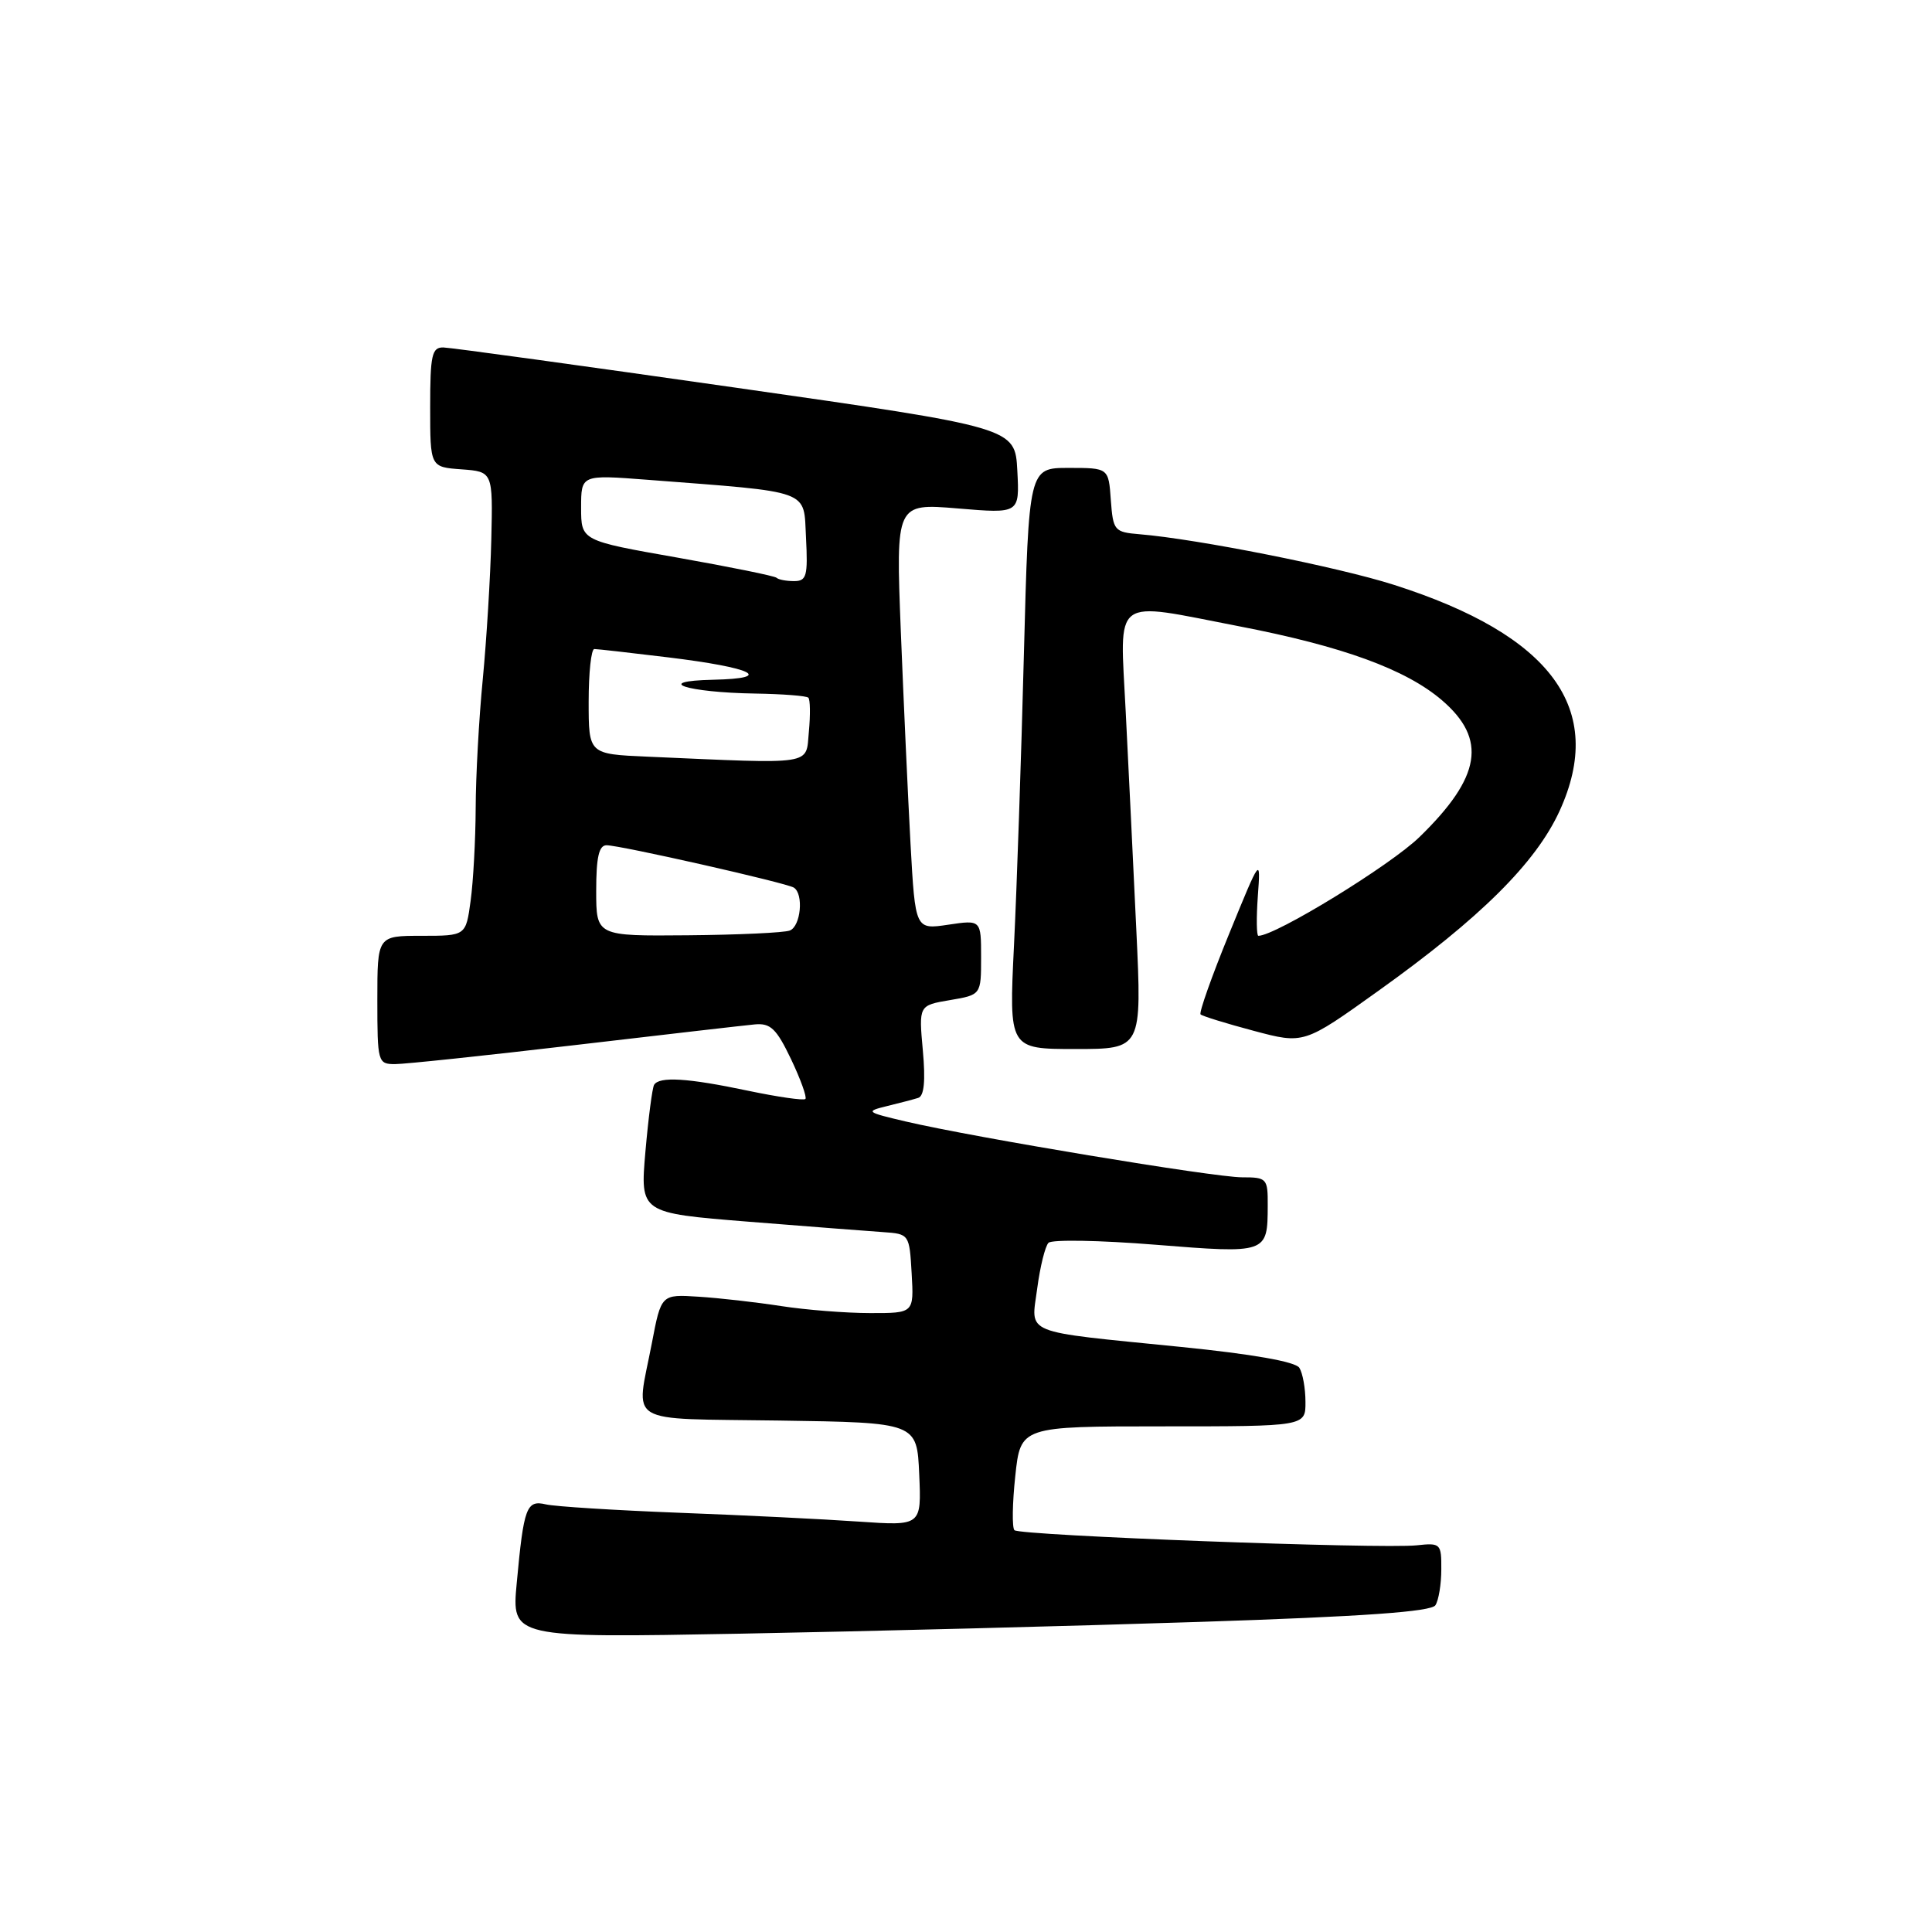 <?xml version="1.0" encoding="UTF-8" standalone="no"?>
<!DOCTYPE svg PUBLIC "-//W3C//DTD SVG 1.1//EN" "http://www.w3.org/Graphics/SVG/1.1/DTD/svg11.dtd" >
<svg xmlns="http://www.w3.org/2000/svg" xmlns:xlink="http://www.w3.org/1999/xlink" version="1.1" viewBox="0 0 256 256">
 <g >
 <path fill="currentColor"
d=" M 158.97 214.91 C 180.68 214.20 189.66 213.56 190.20 212.70 C 190.63 212.04 190.98 209.90 190.98 207.95 C 191.00 204.54 190.88 204.42 187.75 204.76 C 183.06 205.27 135.14 203.47 134.42 202.76 C 134.09 202.43 134.14 199.20 134.53 195.58 C 135.23 189.00 135.23 189.00 154.12 189.00 C 173.00 189.00 173.00 189.00 172.98 185.75 C 172.98 183.96 172.61 181.93 172.17 181.24 C 171.66 180.43 165.92 179.42 156.43 178.47 C 135.16 176.33 136.62 176.93 137.44 170.70 C 137.82 167.84 138.49 165.13 138.93 164.68 C 139.37 164.23 145.73 164.34 153.06 164.93 C 167.93 166.12 167.96 166.11 167.98 159.75 C 168.00 156.14 167.87 156.00 164.57 156.00 C 160.86 156.00 129.00 150.71 120.00 148.60 C 114.76 147.37 114.64 147.27 117.50 146.57 C 119.15 146.17 121.02 145.68 121.66 145.48 C 122.45 145.24 122.65 143.24 122.28 139.18 C 121.74 133.22 121.74 133.22 125.87 132.52 C 130.00 131.82 130.00 131.82 130.00 126.85 C 130.00 121.88 130.00 121.88 125.64 122.53 C 121.28 123.18 121.28 123.18 120.65 111.84 C 120.31 105.60 119.73 92.89 119.36 83.59 C 118.70 66.69 118.70 66.69 126.90 67.37 C 135.10 68.06 135.10 68.06 134.80 62.36 C 134.50 56.66 134.50 56.66 97.50 51.37 C 77.15 48.46 59.71 46.06 58.75 46.04 C 57.23 46.01 57.00 47.03 57.00 53.94 C 57.00 61.89 57.00 61.89 61.15 62.19 C 65.31 62.50 65.31 62.50 65.10 71.50 C 64.98 76.45 64.47 84.78 63.97 90.00 C 63.46 95.22 63.04 102.92 63.03 107.11 C 63.01 111.30 62.71 116.81 62.36 119.36 C 61.73 124.00 61.73 124.00 55.86 124.00 C 50.00 124.00 50.00 124.00 50.00 132.50 C 50.00 140.76 50.07 141.00 52.35 141.00 C 53.65 141.00 64.34 139.87 76.10 138.49 C 87.87 137.11 98.62 135.87 100.00 135.74 C 102.09 135.54 102.88 136.29 104.82 140.35 C 106.09 143.02 106.94 145.39 106.72 145.62 C 106.49 145.85 103.05 145.35 99.08 144.52 C 91.13 142.84 87.35 142.61 86.67 143.75 C 86.43 144.16 85.91 148.15 85.52 152.61 C 84.82 160.73 84.82 160.73 99.16 161.88 C 107.05 162.51 115.08 163.13 117.00 163.26 C 120.48 163.50 120.50 163.53 120.80 168.75 C 121.10 174.00 121.10 174.00 115.30 173.99 C 112.11 173.99 106.80 173.57 103.50 173.06 C 100.20 172.55 95.28 171.99 92.56 171.82 C 87.61 171.50 87.61 171.50 86.37 178.00 C 84.26 188.99 82.50 187.92 103.25 188.23 C 121.50 188.50 121.50 188.50 121.80 195.34 C 122.10 202.19 122.10 202.19 113.80 201.62 C 109.23 201.30 98.53 200.77 90.00 200.45 C 81.47 200.12 73.53 199.62 72.34 199.34 C 69.76 198.73 69.40 199.69 68.47 209.76 C 67.79 217.03 67.79 217.03 98.15 216.47 C 114.84 216.16 142.21 215.46 158.97 214.91 Z  M 150.57 123.25 C 150.16 114.59 149.53 101.54 149.16 94.25 C 148.39 78.75 147.14 79.69 164.21 82.99 C 177.89 85.63 186.28 88.69 191.06 92.78 C 197.08 97.94 196.27 102.95 188.10 110.90 C 184.26 114.65 169.01 124.00 166.74 124.00 C 166.50 124.00 166.46 121.64 166.67 118.75 C 167.05 113.50 167.05 113.50 162.86 123.75 C 160.55 129.39 158.86 134.19 159.08 134.41 C 159.31 134.64 162.48 135.62 166.13 136.59 C 172.77 138.36 172.77 138.36 182.63 131.30 C 196.16 121.63 203.49 114.35 206.65 107.46 C 212.82 93.97 205.66 84.18 184.69 77.49 C 177.31 75.13 158.64 71.42 151.00 70.79 C 147.65 70.51 147.49 70.32 147.19 66.25 C 146.89 62.00 146.89 62.00 141.60 62.00 C 136.32 62.00 136.32 62.00 135.67 86.75 C 135.32 100.36 134.73 117.69 134.36 125.25 C 133.69 139.00 133.69 139.00 142.50 139.00 C 151.31 139.00 151.31 139.00 150.57 123.25 Z  M 79.00 118.02 C 79.00 113.60 79.36 112.00 80.37 112.00 C 82.18 112.00 104.14 116.97 105.18 117.61 C 106.52 118.44 106.11 122.74 104.65 123.30 C 103.91 123.59 97.83 123.87 91.15 123.93 C 79.00 124.04 79.00 124.04 79.00 118.02 Z  M 85.75 100.26 C 78.00 99.92 78.00 99.92 78.00 92.96 C 78.00 89.13 78.34 86.00 78.75 86.00 C 79.16 86.00 83.55 86.50 88.50 87.10 C 99.85 88.48 102.69 89.89 94.50 90.07 C 86.36 90.25 90.99 91.76 100.08 91.90 C 103.70 91.96 106.87 92.20 107.11 92.45 C 107.36 92.69 107.39 94.72 107.18 96.95 C 106.75 101.47 108.20 101.24 85.75 100.26 Z  M 102.90 76.56 C 102.66 76.32 96.73 75.12 89.73 73.88 C 77.00 71.64 77.00 71.64 77.00 67.27 C 77.00 62.90 77.00 62.90 85.75 63.57 C 107.78 65.27 106.46 64.79 106.80 71.25 C 107.06 76.32 106.88 77.00 105.22 77.00 C 104.18 77.00 103.14 76.80 102.90 76.56 Z "/>
</g>
</svg>